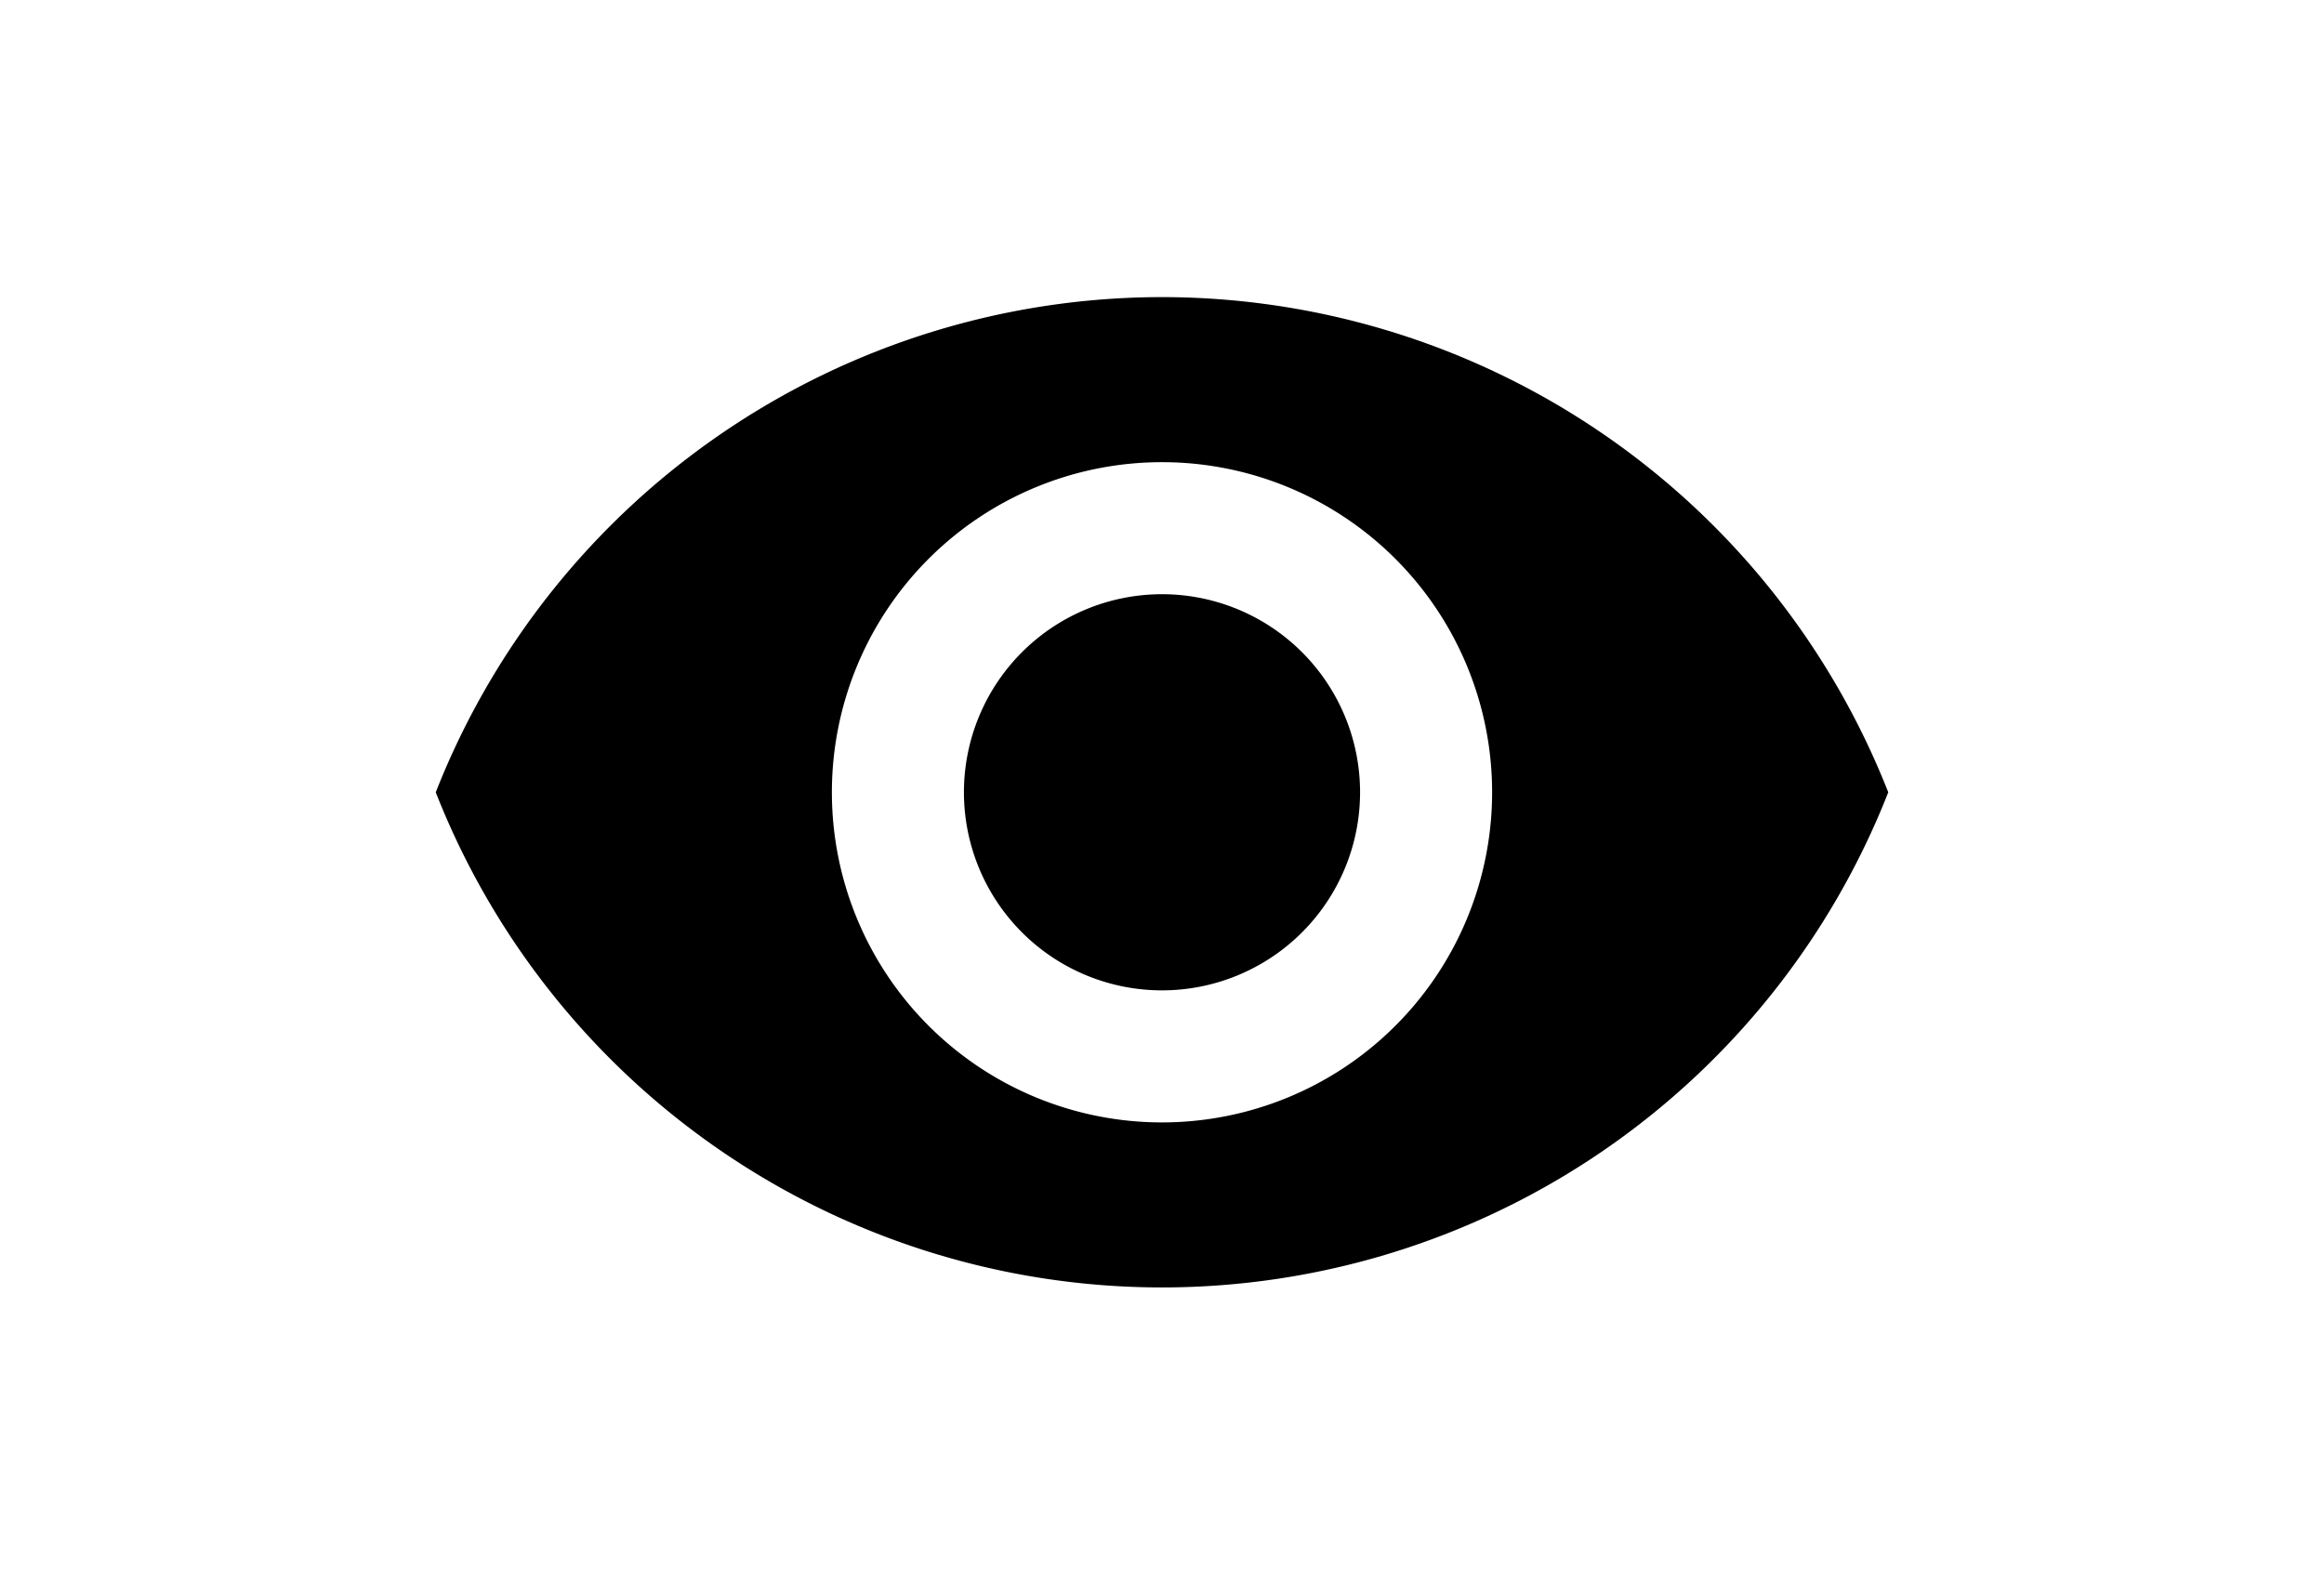 <svg id="visibility-24px" xmlns="http://www.w3.org/2000/svg" width="22" height="15" viewBox="0 0 24 24">
	<path id="Path_869" data-name="Path 869" d="M0,0H24V24H0Z" fill="none" />
	<path id="Path_870" data-name="Path 870" d="M12,4.5A11.827,11.827,0,0,0,1,12a11.817,11.817,0,0,0,22,0A11.827,11.827,0,0,0,12,4.5ZM12,17a5,5,0,1,1,5-5A5,5,0,0,1,12,17Zm0-8a3,3,0,1,0,3,3A3,3,0,0,0,12,9Z" />
</svg>
